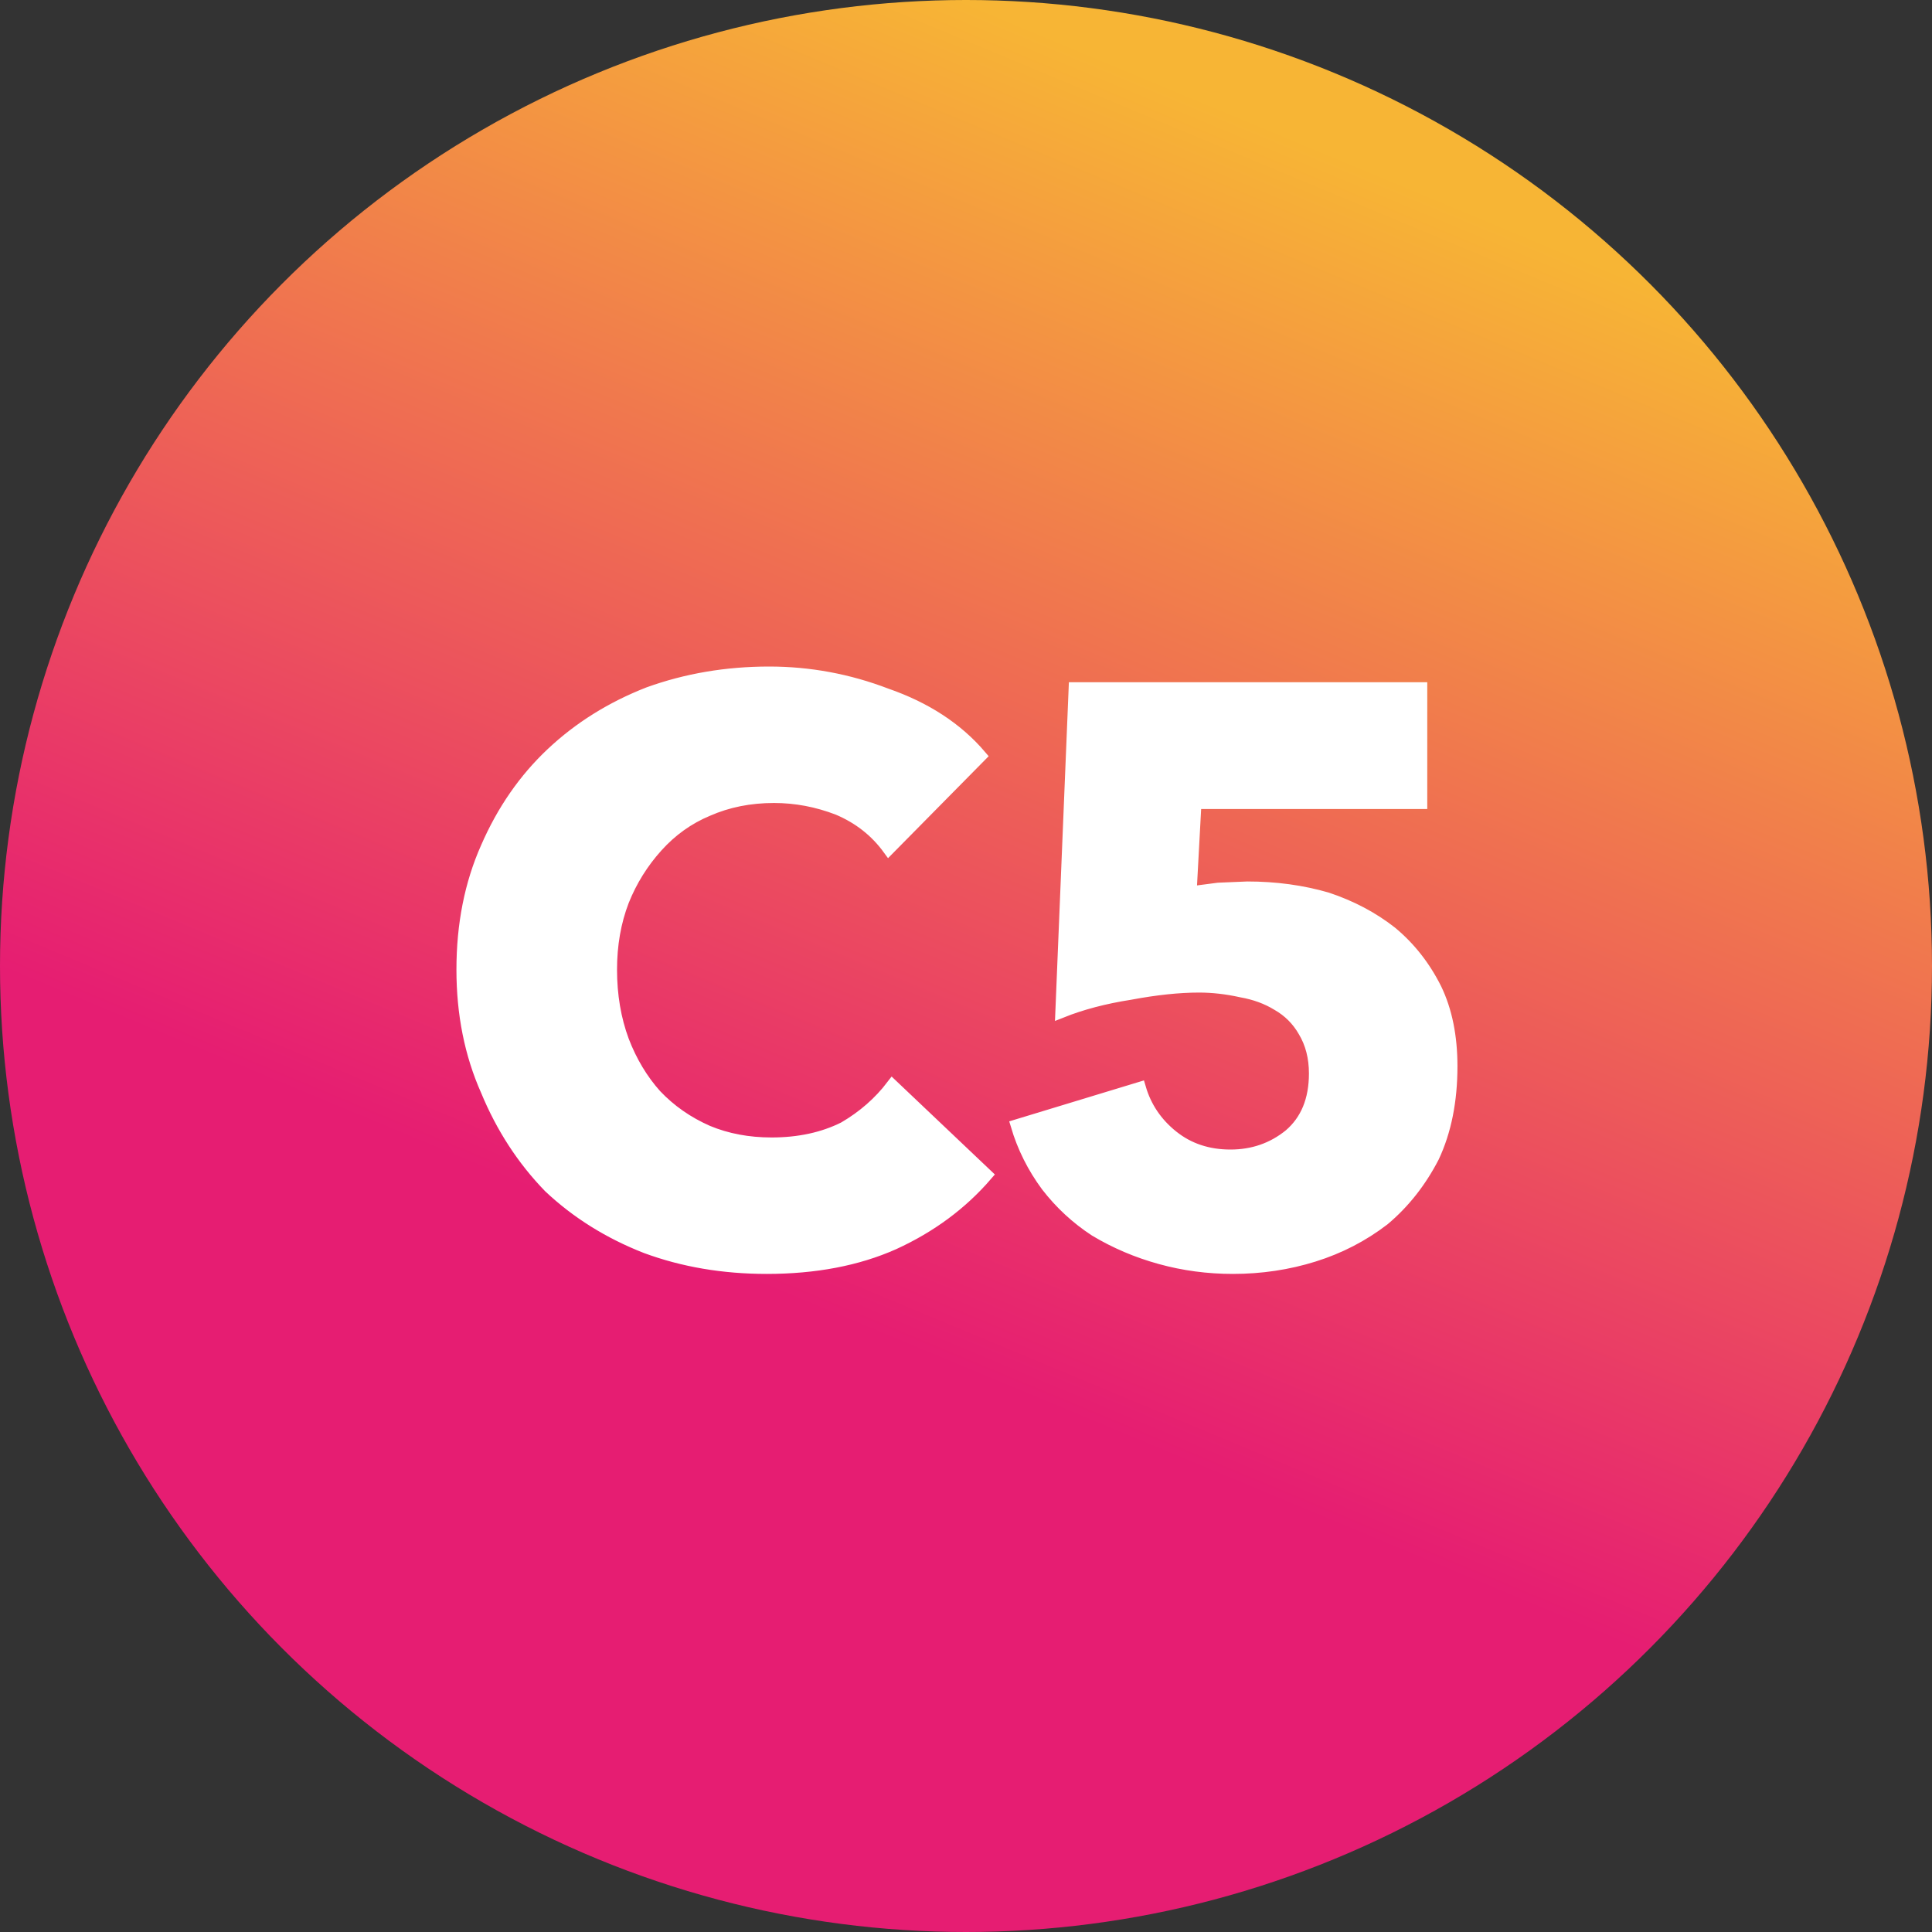 <svg xmlns="http://www.w3.org/2000/svg" width="20" height="20" viewBox="0 0 16 16">
	<rect x="0" y="0" width="16" height="16" fill="#333333" stroke="none"/>
	<defs>
		<linearGradient id="gradient" x1=".25" y1="-.1" x2="0" y2=".5">
			<stop stop-color="#F7B535" offset="0%"/>
			<stop stop-color="#E61D72" offset="100%"/>
		</linearGradient>
	</defs>
	<circle cx="8" cy="8" r="8" fill="url(#gradient)"/>
	<path stroke-width=".1" stroke="#fff" fill="#fff" d="M8.17 9.73q-.31.36-.77.57-.45.2-1.05.2-.54 0-1-.17-.46-.18-.8-.5-.33-.34-.52-.8-.2-.45-.2-1 0-.56.2-1.01.2-.46.54-.78t.8-.5q.47-.17 1-.17.5 0 .97.18.49.17.78.51l-.76.77q-.16-.22-.42-.33-.26-.1-.53-.1-.3 0-.55.11-.24.1-.42.3-.18.2-.28.45-.1.26-.1.57 0 .32.1.59.1.26.27.45.18.19.43.3.24.1.53.1.34 0 .6-.13.24-.14.4-.35l.78.74zm3.85-.9q0 .43-.15.75-.16.31-.41.52-.26.2-.58.3-.32.1-.67.1-.31 0-.6-.08t-.54-.23q-.23-.15-.4-.37-.17-.23-.25-.5l1.02-.31q.07.24.27.4.2.16.48.16.28 0 .49-.17.21-.18.21-.51 0-.2-.09-.35-.08-.14-.22-.22-.13-.08-.3-.11-.18-.04-.35-.04-.25 0-.57.06-.32.05-.57.15L8.9 5.7h2.87v.95H9.9l-.04.74.23-.03.24-.01q.35 0 .66.09.3.1.53.28.23.19.37.47.13.27.13.64z" aria-label="C5"/>
</svg>

